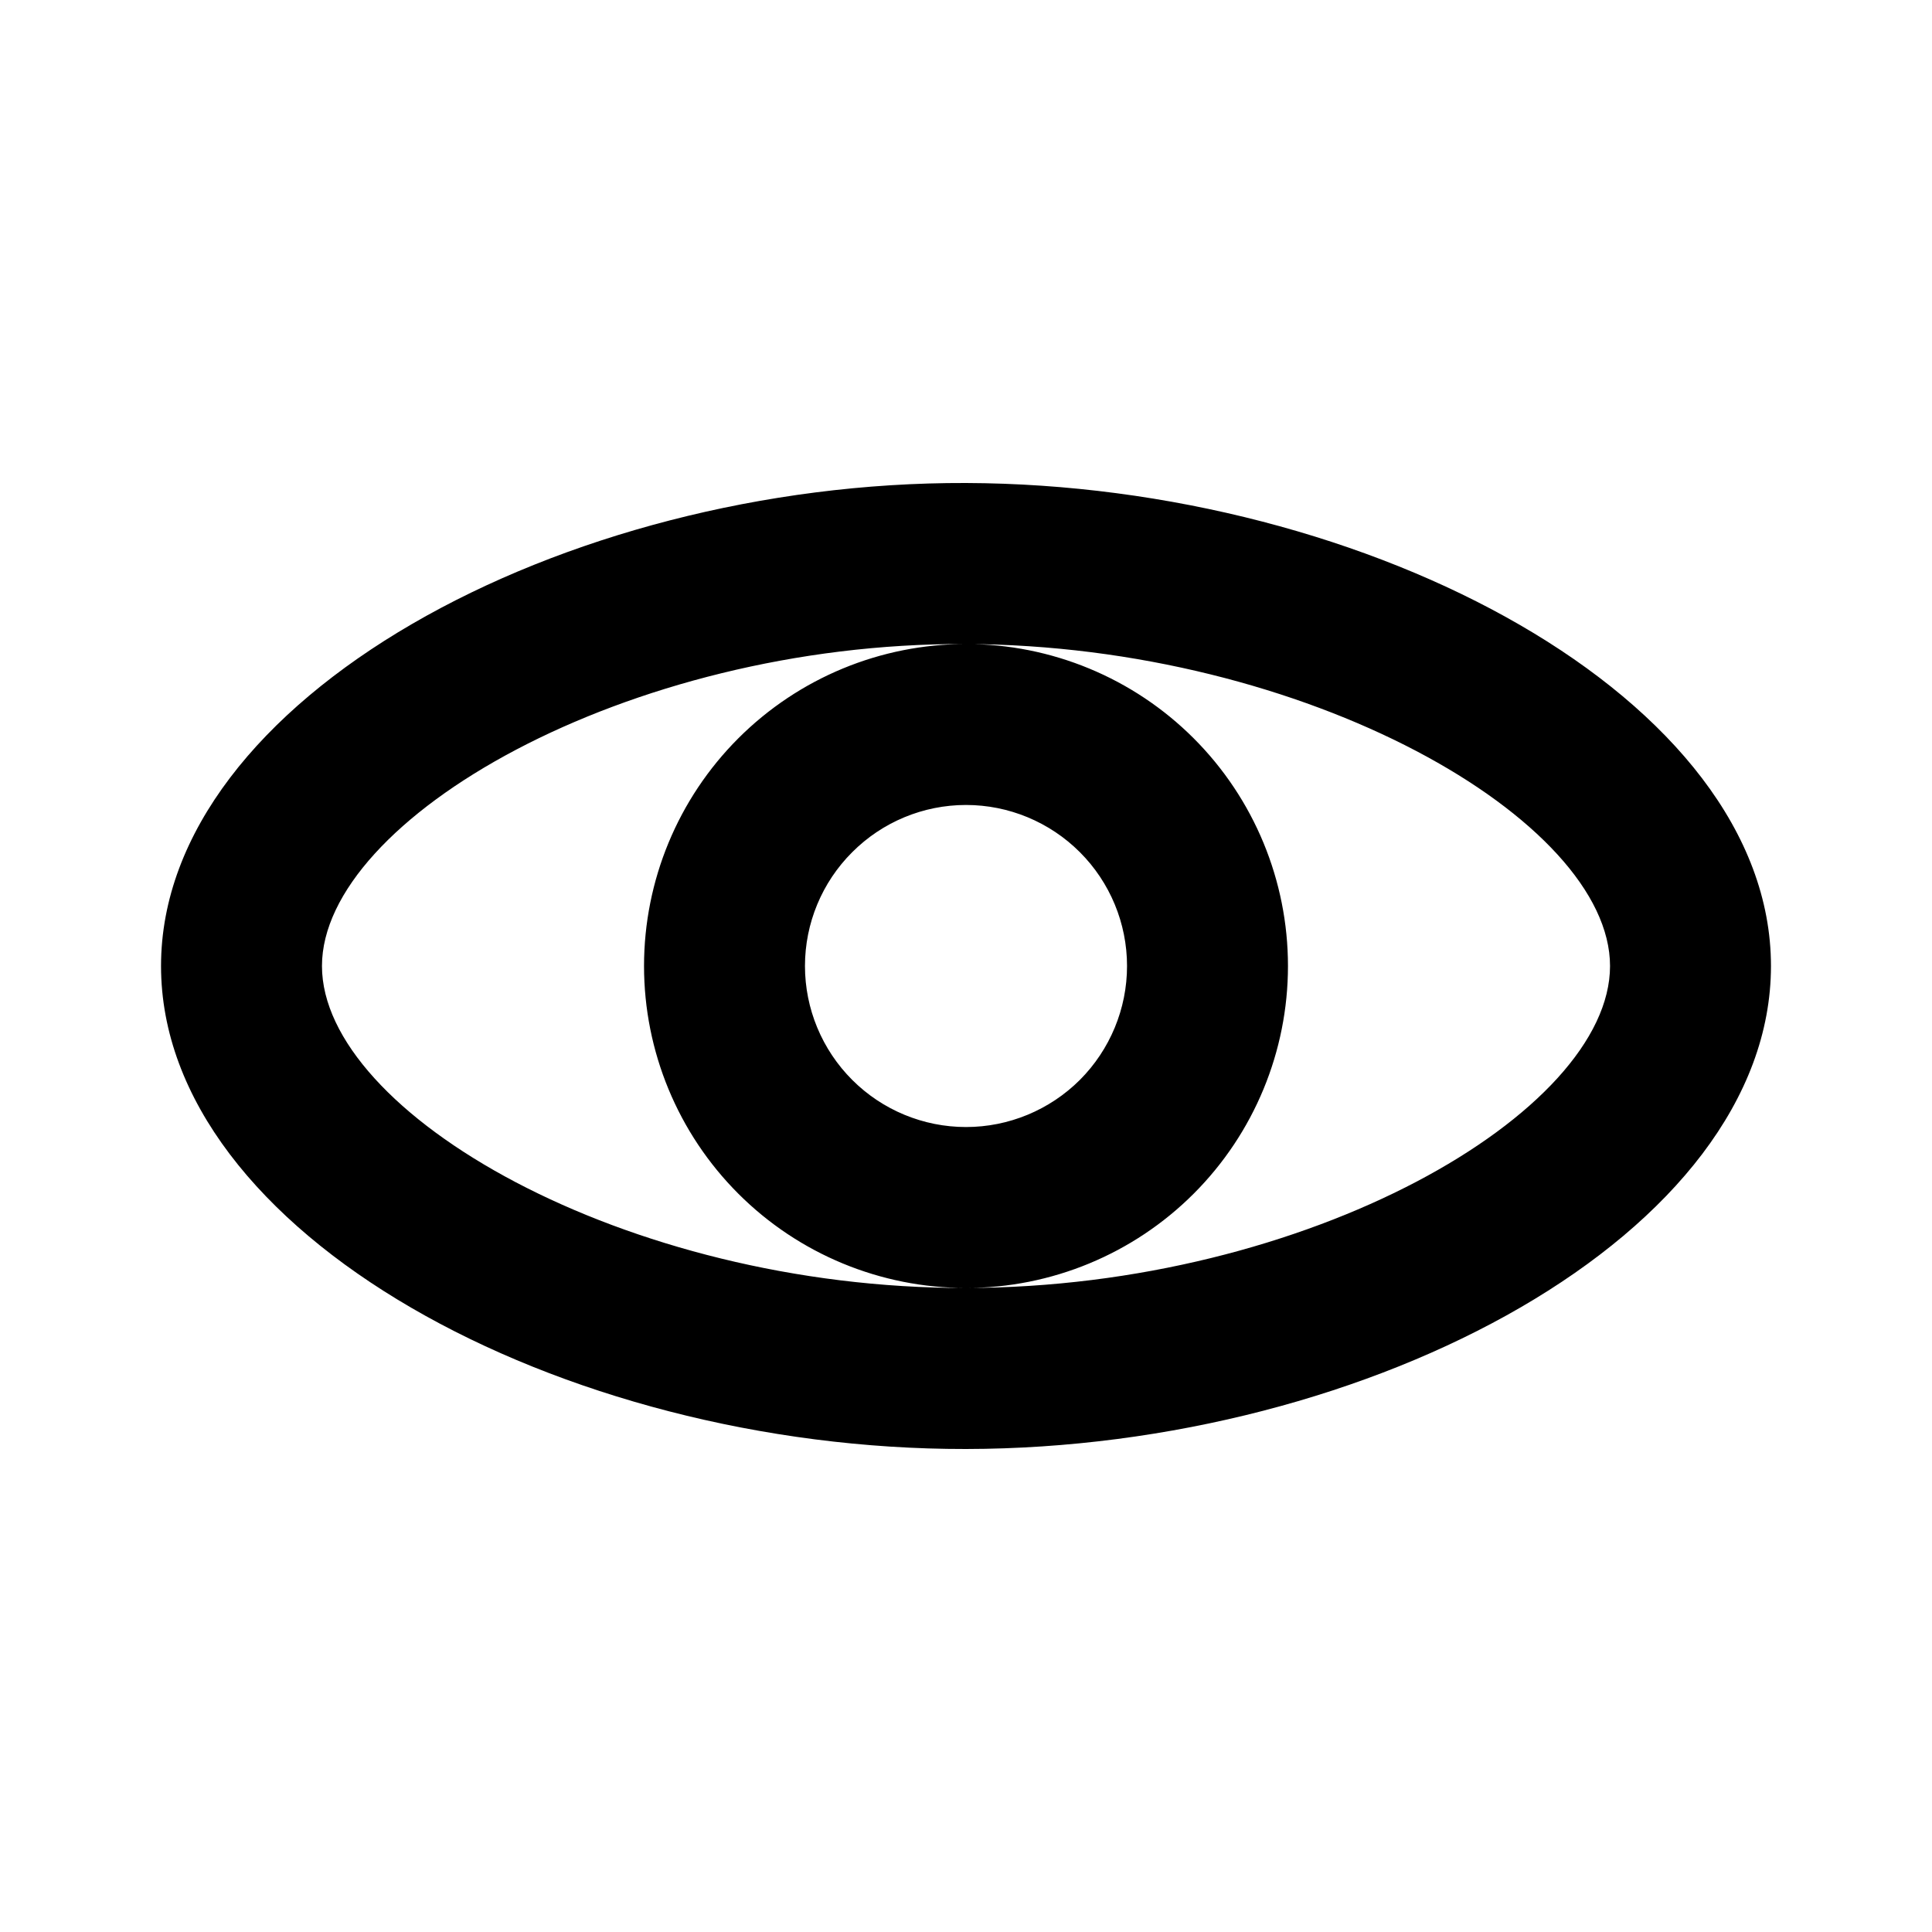 <svg width="20" height="20" viewBox="0 0 20 20" xmlns="http://www.w3.org/2000/svg">
<path d="M16.667 10C16.667 8.492 13.533 6.679 9.994 6.667C6.479 6.654 3.333 8.482 3.333 10C3.333 11.521 6.462 13.338 9.998 13.333C13.543 13.328 16.667 11.517 16.667 10ZM10 15C5.798 15.006 1.667 12.762 1.667 10C1.667 7.238 5.82 4.986 10 5C14.18 5.014 18.333 7.238 18.333 10C18.333 12.762 14.202 14.994 10 15ZM10 13.333C9.116 13.333 8.268 12.982 7.643 12.357C7.018 11.732 6.667 10.884 6.667 10C6.667 9.116 7.018 8.268 7.643 7.643C8.268 7.018 9.116 6.667 10 6.667C10.884 6.667 11.732 7.018 12.357 7.643C12.982 8.268 13.333 9.116 13.333 10C13.333 10.884 12.982 11.732 12.357 12.357C11.732 12.982 10.884 13.333 10 13.333ZM10 11.667C10.442 11.667 10.866 11.491 11.179 11.179C11.491 10.866 11.667 10.442 11.667 10C11.667 9.558 11.491 9.134 11.179 8.822C10.866 8.509 10.442 8.333 10 8.333C9.558 8.333 9.134 8.509 8.822 8.822C8.509 9.134 8.333 9.558 8.333 10C8.333 10.442 8.509 10.866 8.822 11.179C9.134 11.491 9.558 11.667 10 11.667Z" />
</svg>

